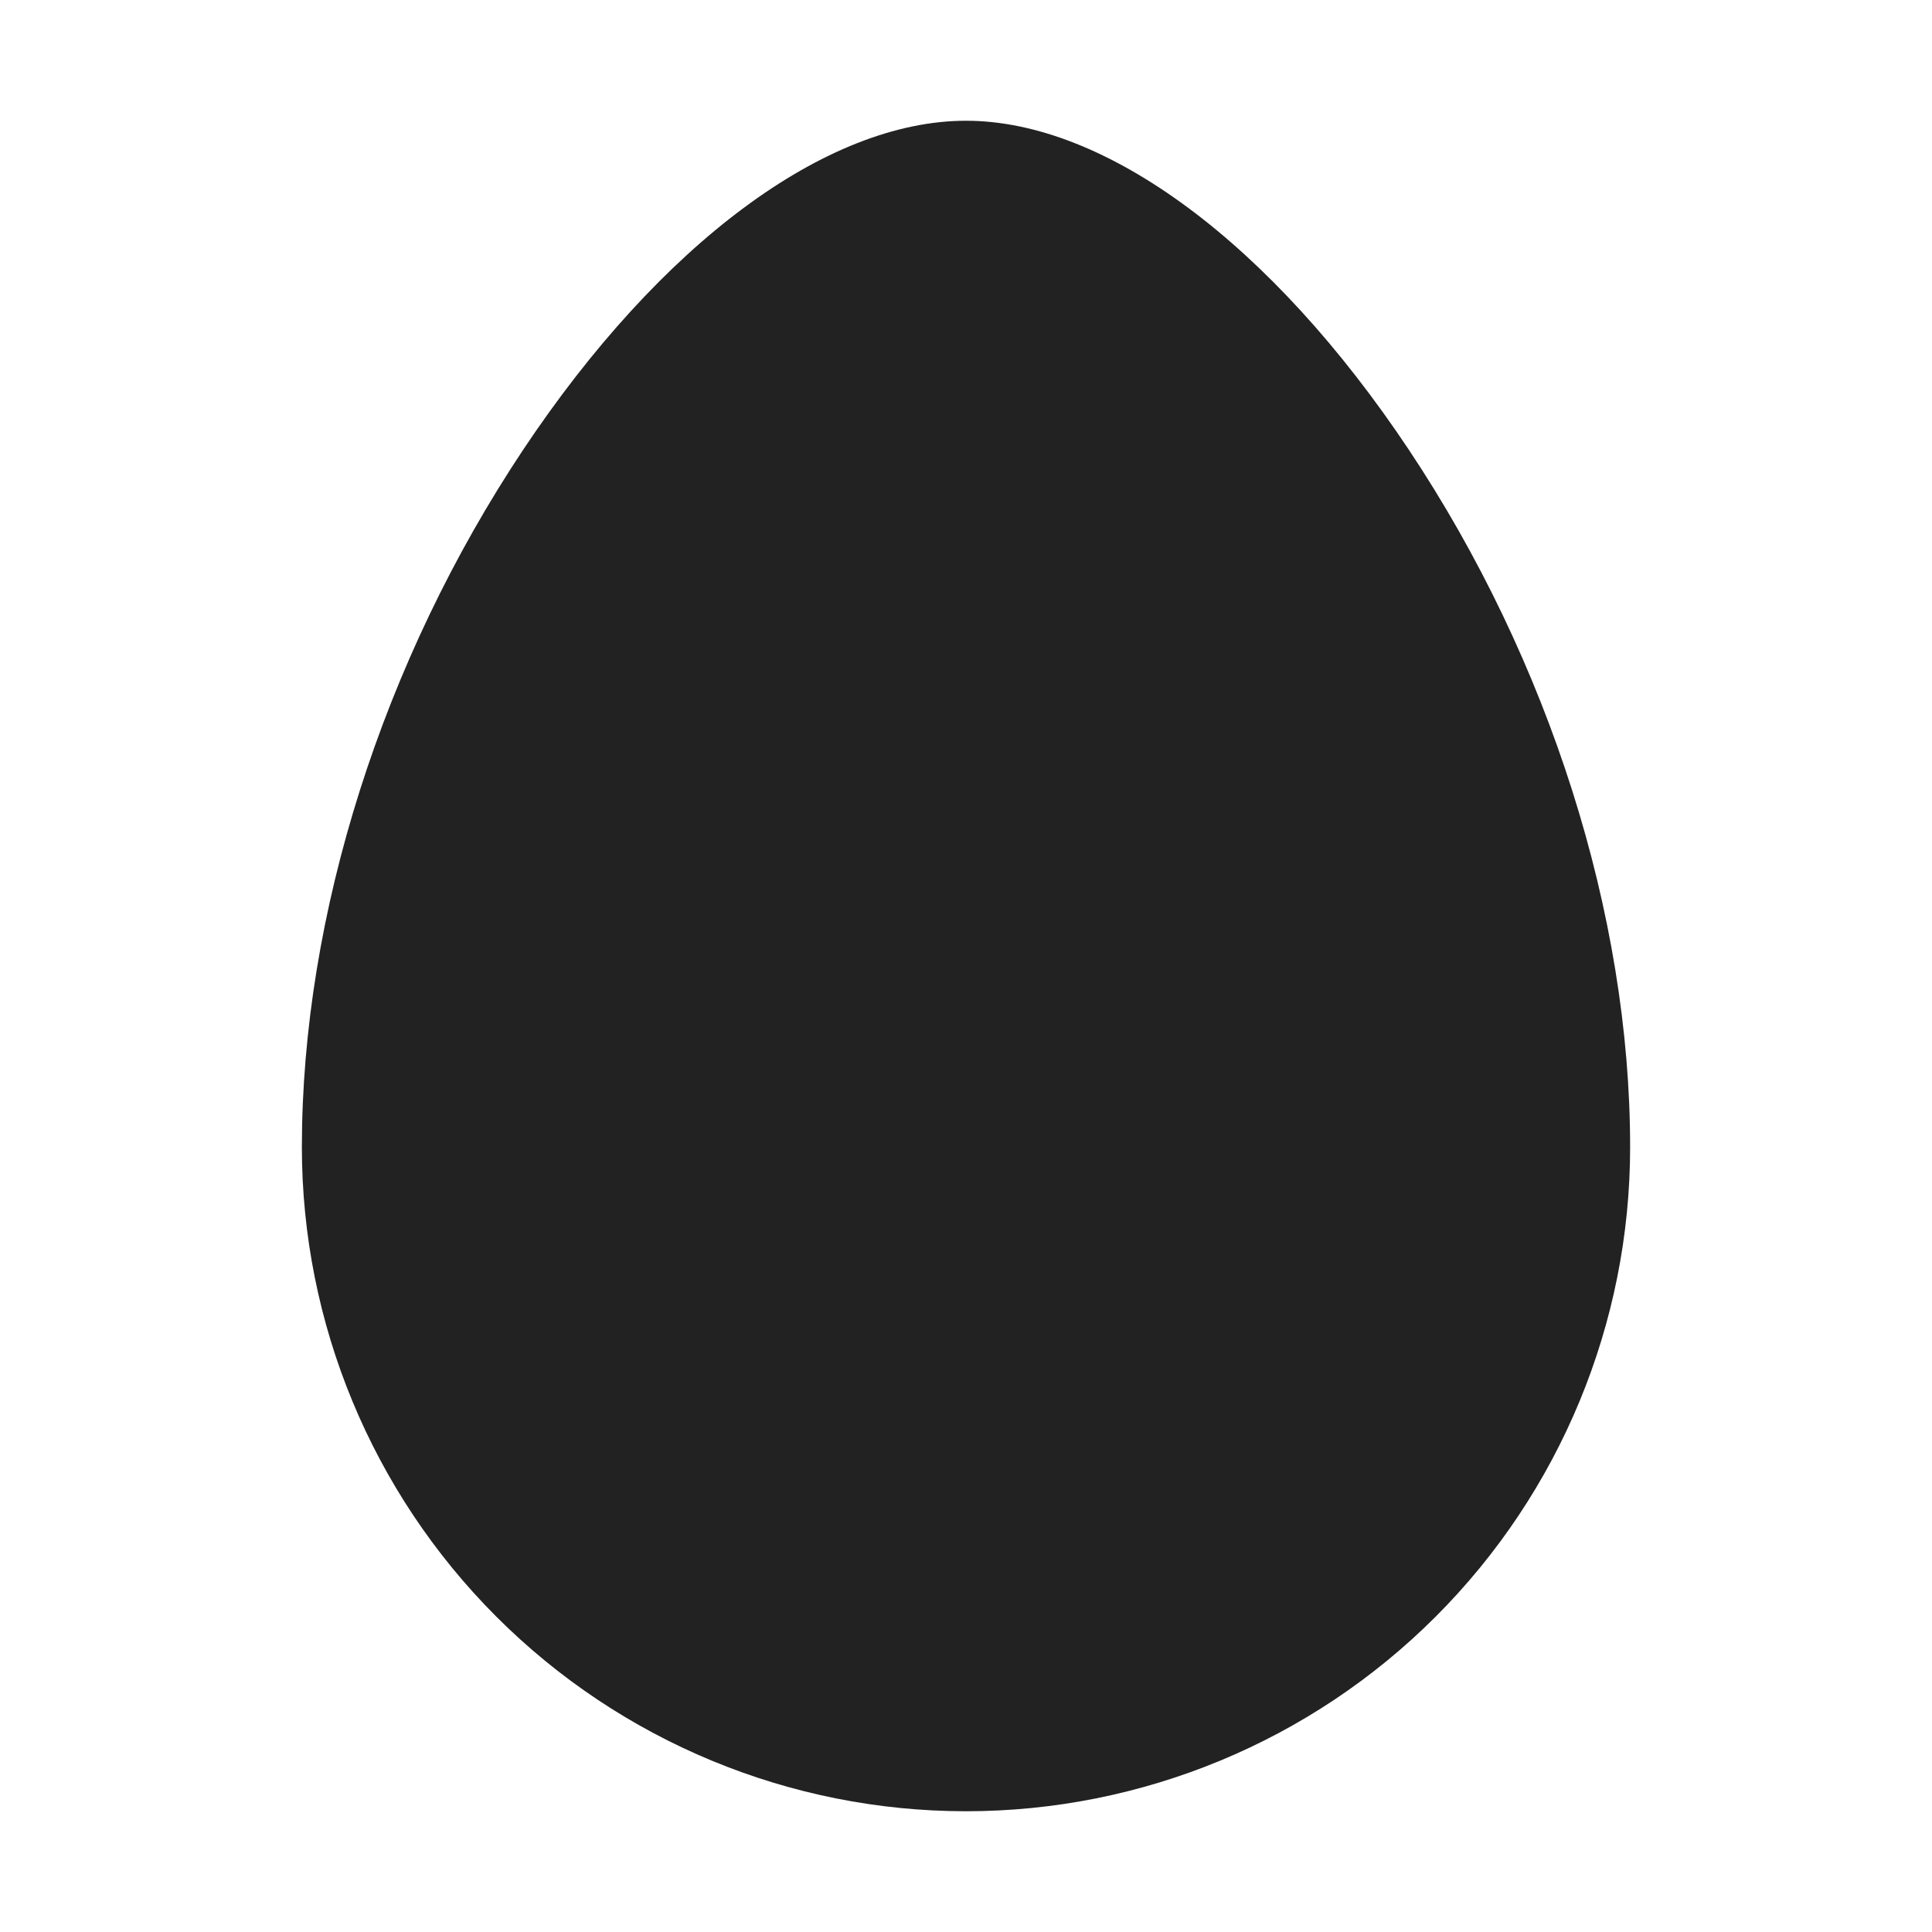 <svg width="32" height="32" viewBox="0 0 32 32" fill="none" xmlns="http://www.w3.org/2000/svg">
<path d="M27 19C27 21.917 25.841 24.715 23.778 26.778C21.715 28.841 18.917 30 16 30C13.083 30 10.285 28.841 8.222 26.778C6.159 24.715 5 21.917 5 19C5 15.154 6.338 10.943 8.668 7.445C10.941 4.036 13.682 2 16 2C18.317 2 21.059 4.036 23.332 7.445C25.663 10.943 27 15.154 27 19Z" fill="#222222"/>
</svg>
